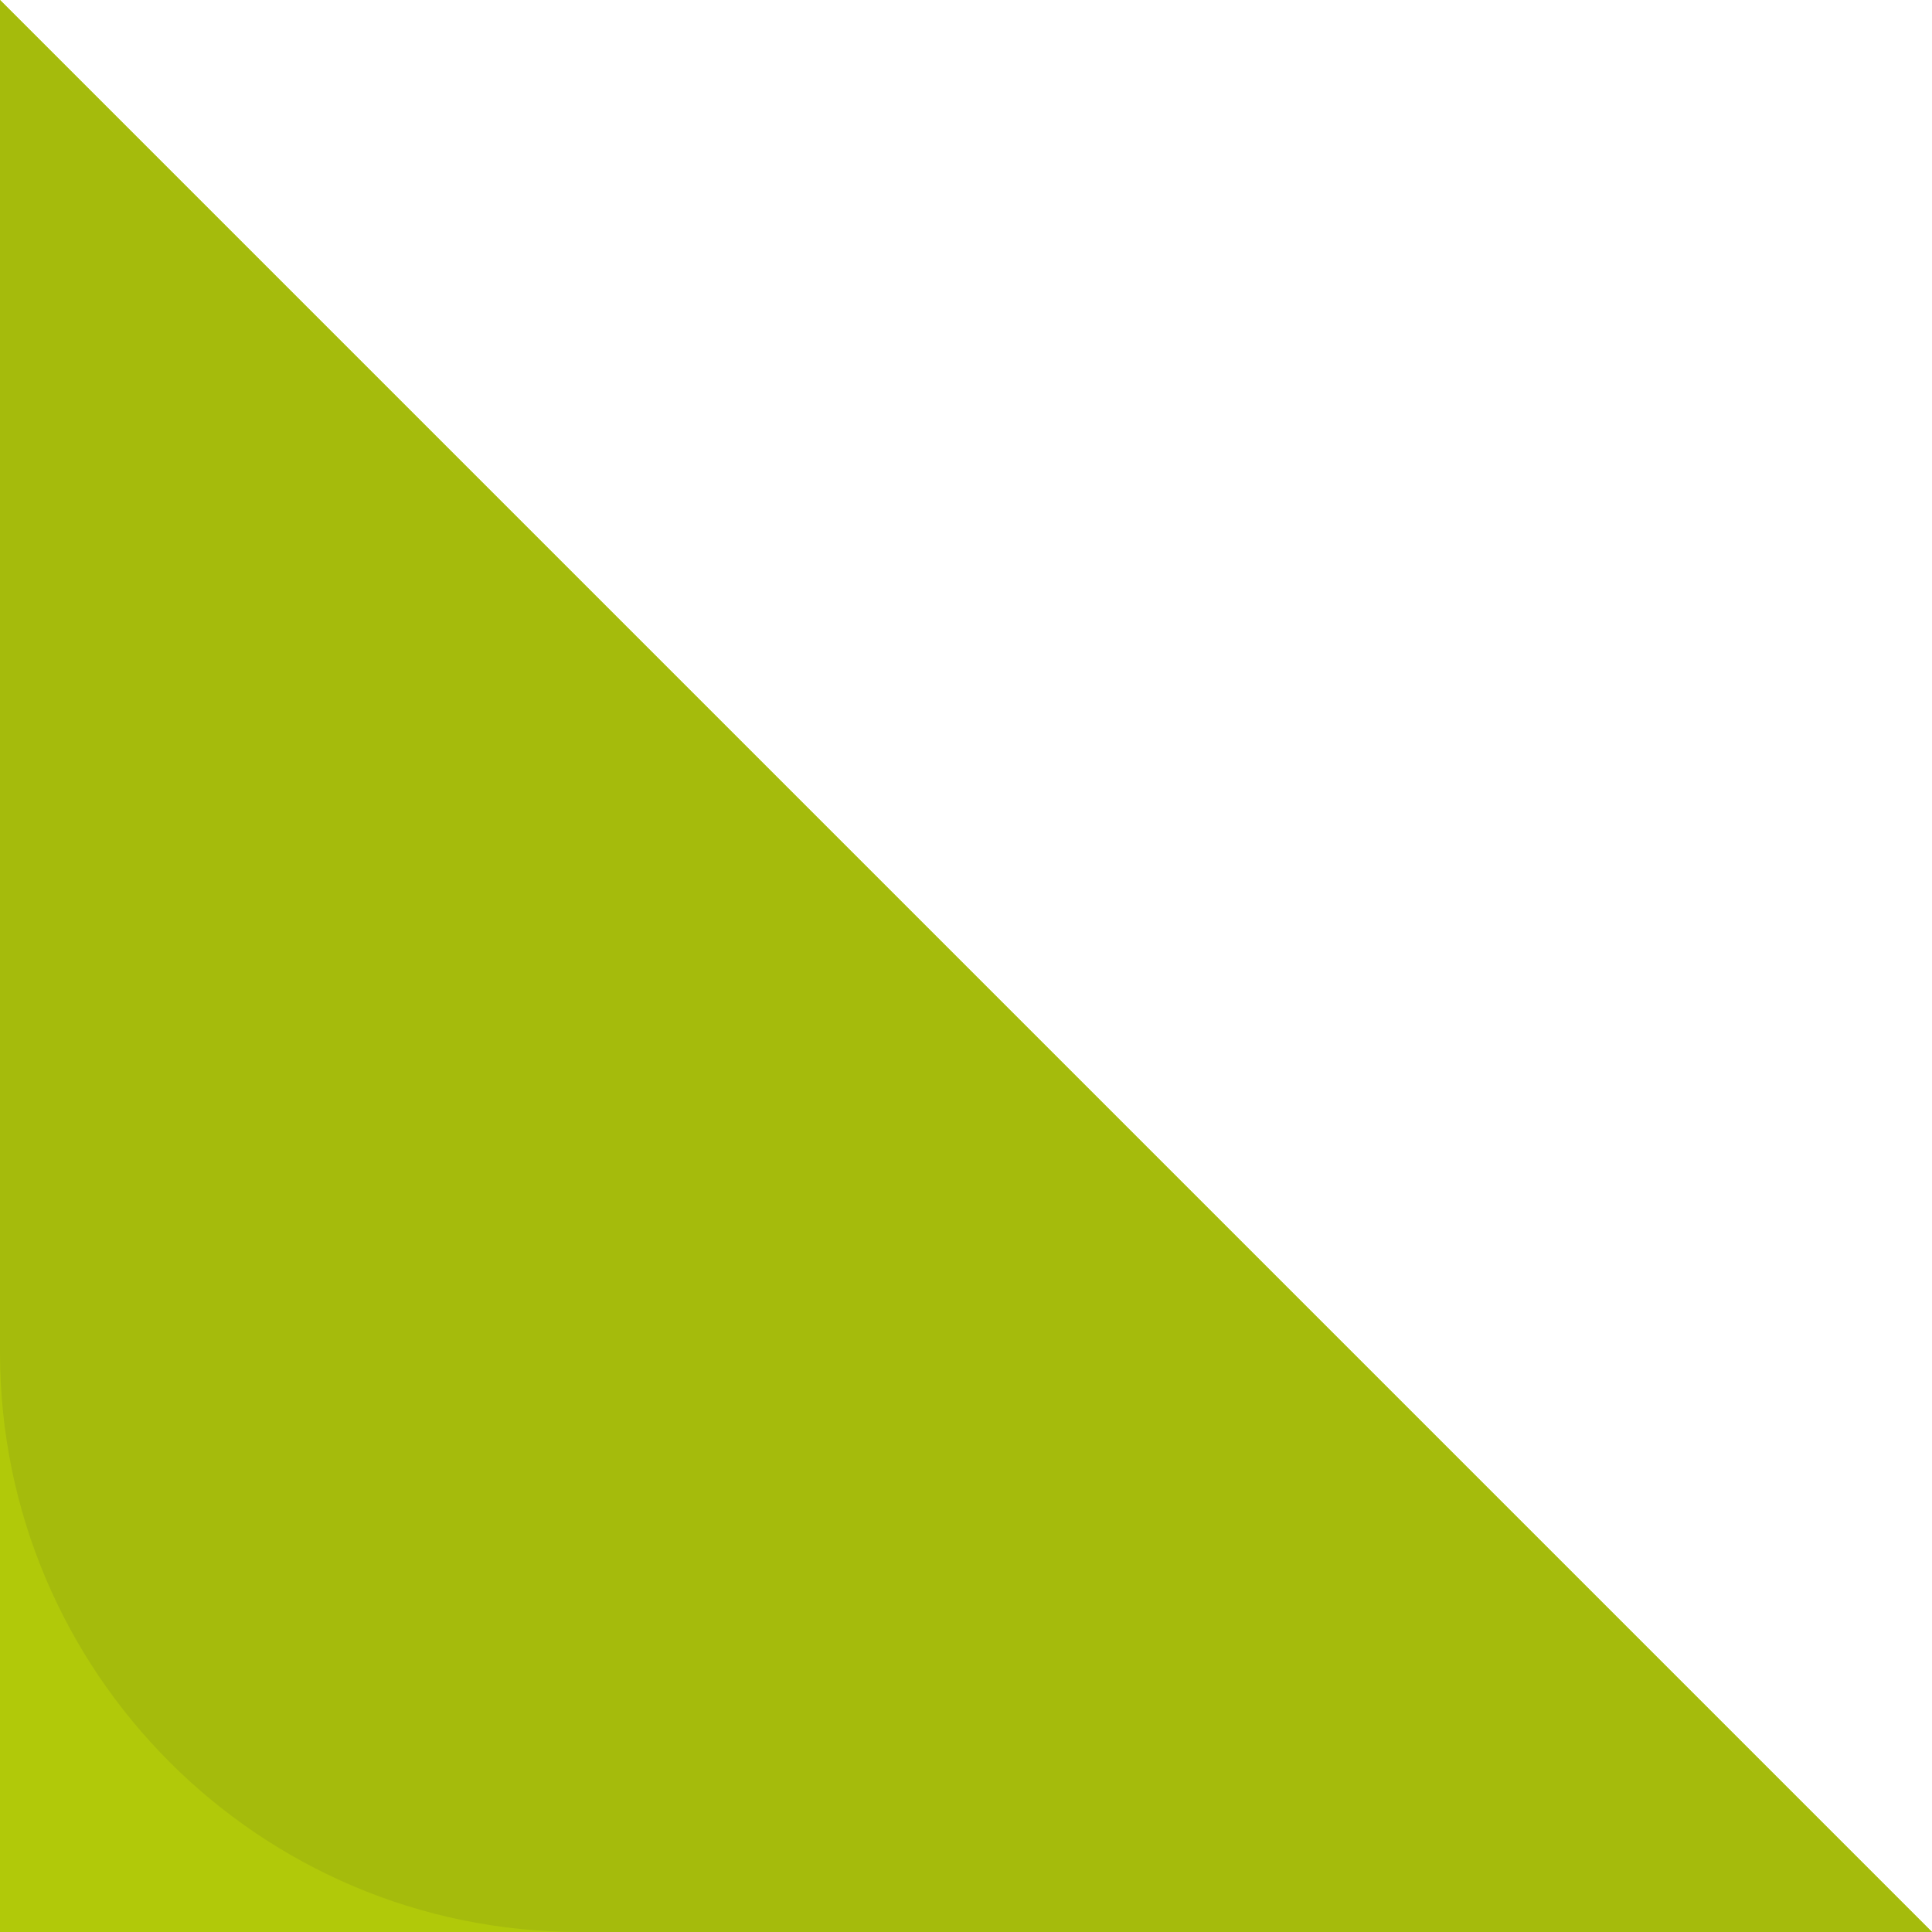 <svg xmlns="http://www.w3.org/2000/svg" width="40" height="40" viewBox="0 0 40 40" fill="none">
  <path d="M0 0L40 40H0V0Z" fill="#B1C909"/>
  <path d="M40 40L12 40C5.373 40 4.69686e-07 34.627 1.04907e-06 28L3.49691e-06 -3.49691e-06L40 40Z" fill="#A5BB0C"/>
</svg>